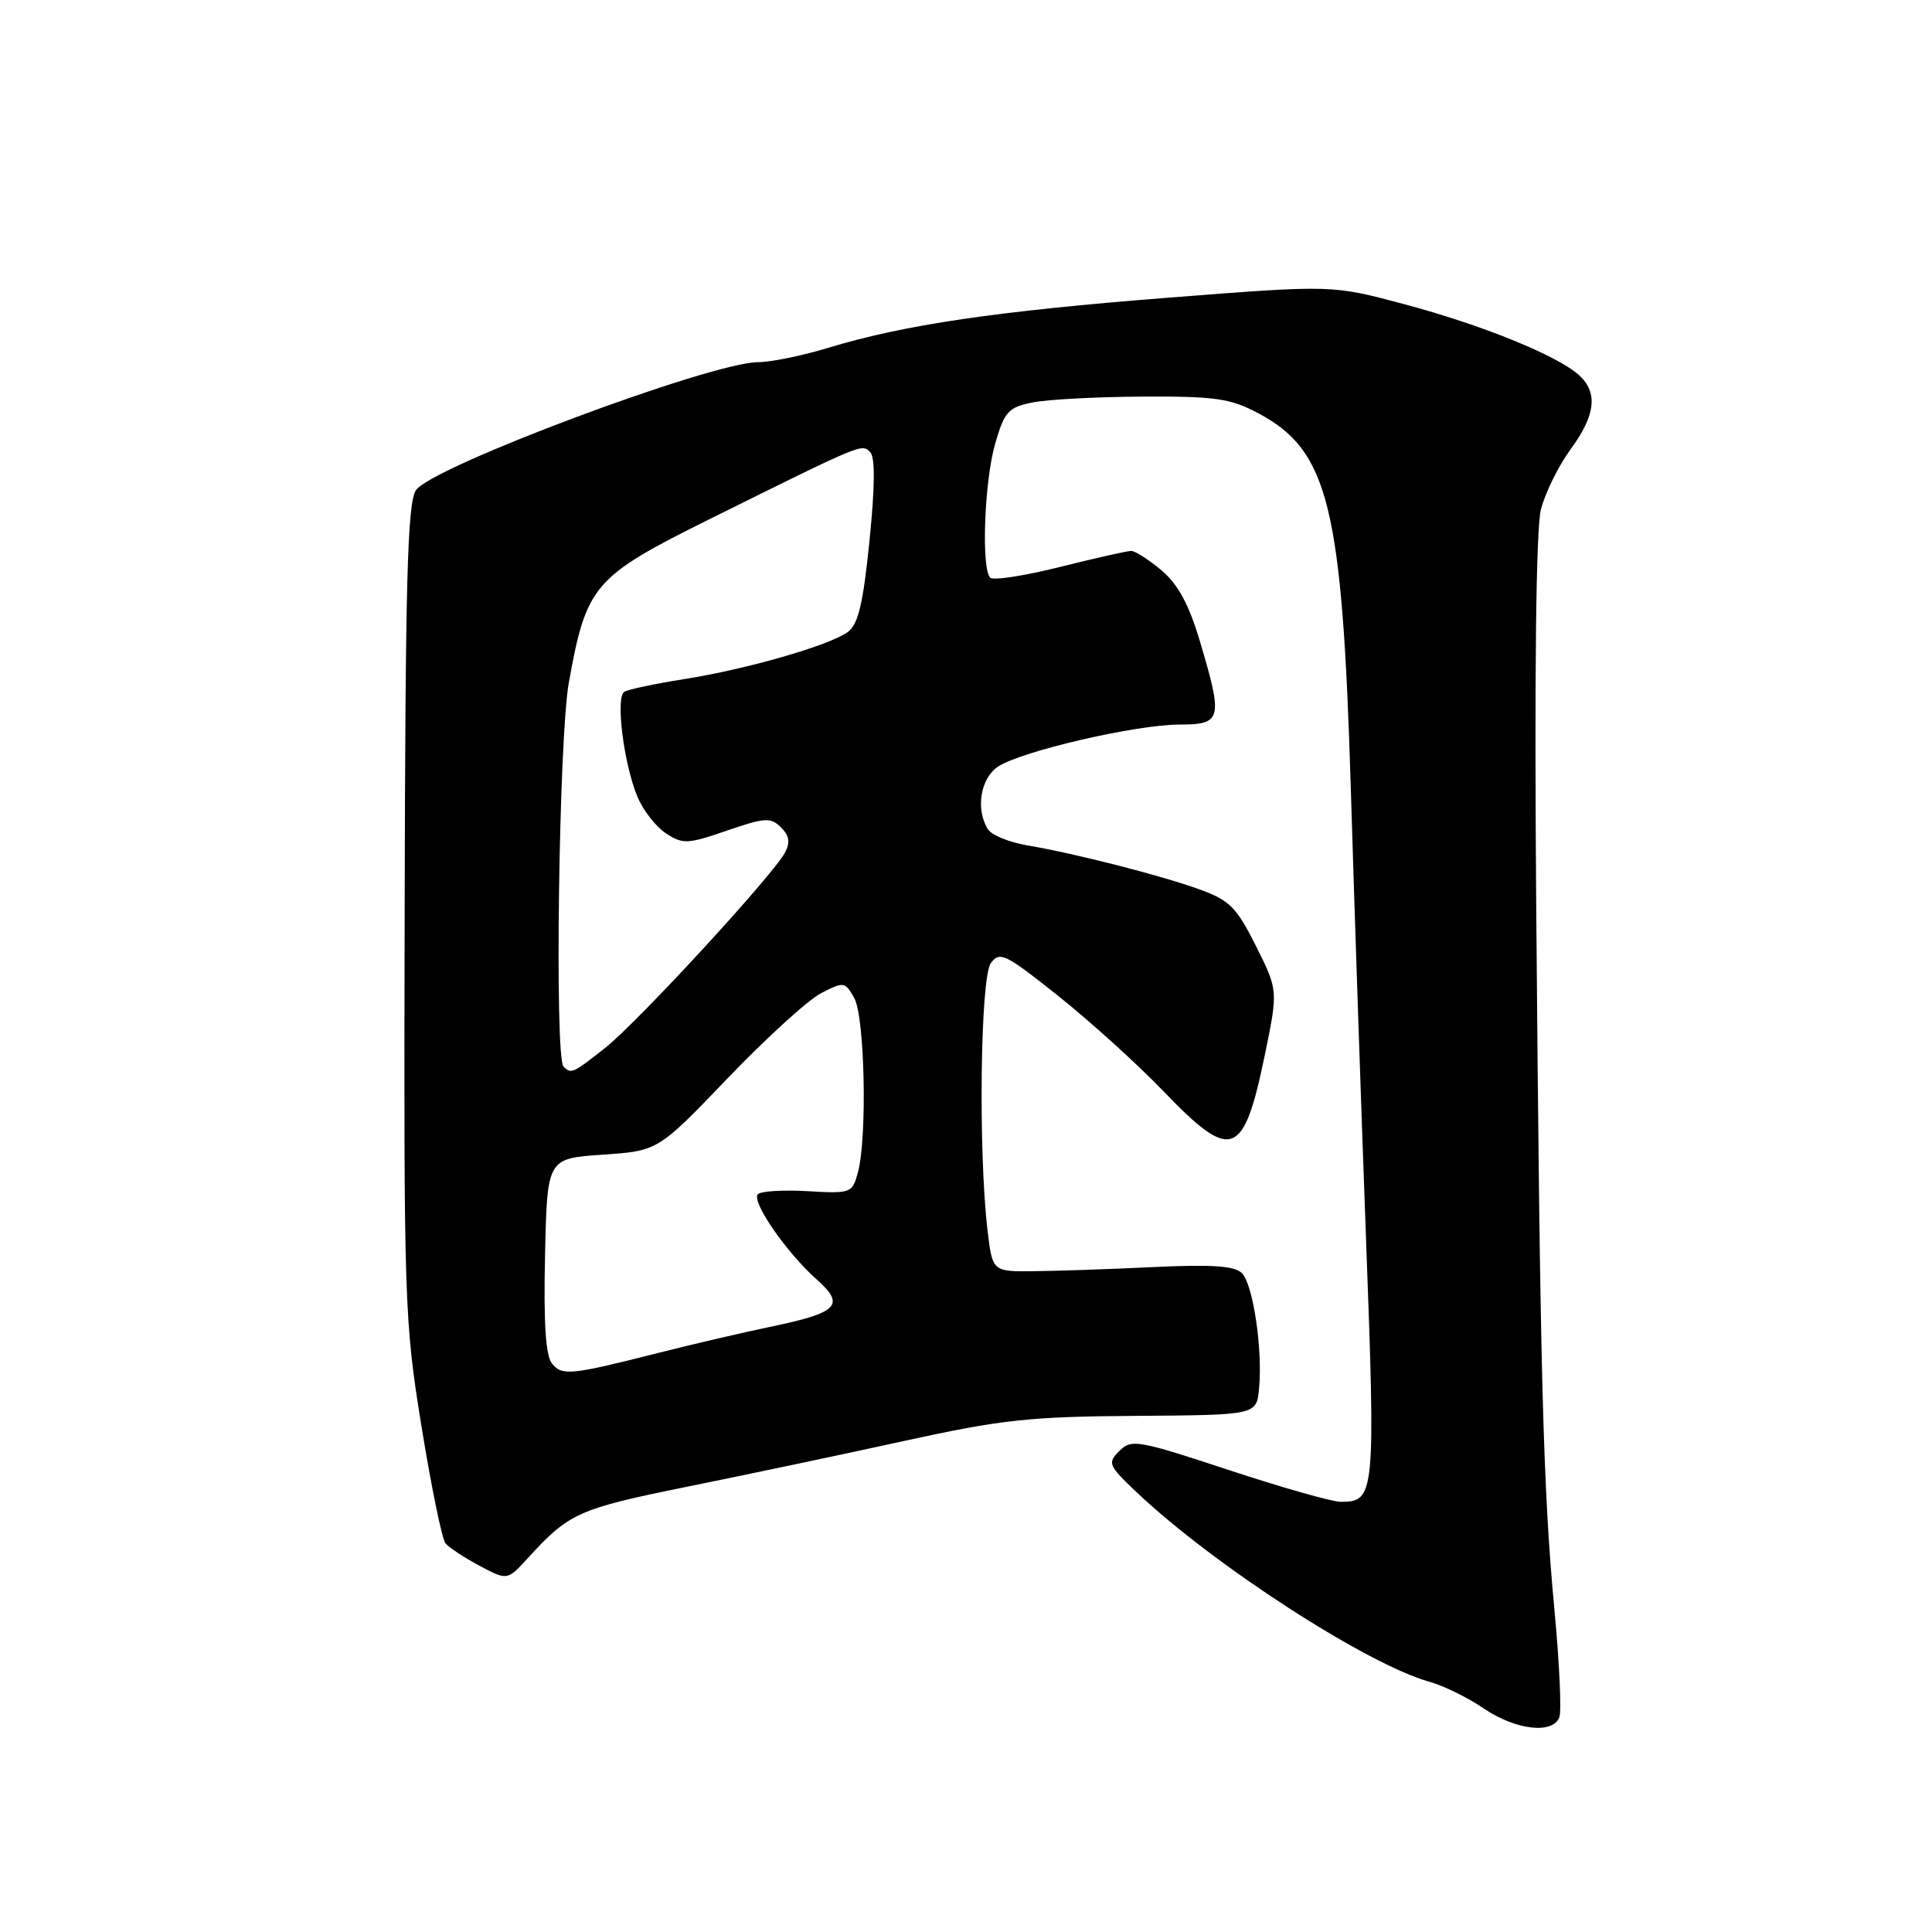 <?xml version="1.0" encoding="UTF-8" standalone="no"?>
<!DOCTYPE svg PUBLIC "-//W3C//DTD SVG 1.1//EN" "http://www.w3.org/Graphics/SVG/1.1/DTD/svg11.dtd" >
<svg xmlns="http://www.w3.org/2000/svg" xmlns:xlink="http://www.w3.org/1999/xlink" version="1.1" viewBox="0 0 256 256">
 <g >
 <path fill="currentColor"
d=" M 206.62 227.55 C 206.93 226.75 206.63 220.34 205.97 213.30 C 204.46 197.28 204.06 182.00 203.56 120.50 C 203.31 89.10 203.53 70.06 204.18 67.50 C 204.75 65.30 206.51 61.72 208.10 59.55 C 211.43 55.03 211.77 52.00 209.22 49.70 C 206.35 47.11 196.34 43.04 186.04 40.30 C 176.50 37.75 176.50 37.75 155.00 39.43 C 132.07 41.22 119.79 43.03 109.74 46.09 C 106.31 47.13 102.13 47.99 100.45 47.99 C 94.21 48.01 57.16 61.87 55.12 64.95 C 53.98 66.66 53.71 76.82 53.62 120.77 C 53.50 172.69 53.58 174.99 55.85 189.00 C 57.14 196.97 58.57 203.95 59.03 204.50 C 59.48 205.05 61.51 206.39 63.54 207.47 C 67.22 209.43 67.22 209.43 69.93 206.47 C 75.42 200.46 76.59 199.93 91.14 196.98 C 99.04 195.38 112.03 192.64 120.00 190.89 C 132.70 188.11 136.49 187.70 150.50 187.61 C 166.50 187.50 166.50 187.50 166.83 184.00 C 167.33 178.81 166.04 170.19 164.56 168.70 C 163.59 167.73 160.60 167.53 152.88 167.89 C 147.17 168.17 140.03 168.41 137.00 168.44 C 131.50 168.50 131.50 168.50 130.85 163.00 C 129.62 152.58 129.90 129.52 131.29 127.62 C 132.47 126.01 133.21 126.37 140.30 132.03 C 144.55 135.42 150.79 141.08 154.17 144.60 C 163.20 154.00 164.77 153.44 167.58 139.87 C 169.36 131.23 169.36 131.23 166.43 125.37 C 163.87 120.25 162.93 119.29 159.00 117.87 C 153.85 116.00 142.55 113.11 136.15 112.02 C 133.75 111.62 131.40 110.66 130.91 109.89 C 129.24 107.25 129.91 103.11 132.26 101.57 C 135.39 99.52 150.50 96.02 156.25 96.01 C 161.92 96.00 162.08 95.34 158.98 84.93 C 157.54 80.08 156.08 77.41 153.90 75.57 C 152.22 74.16 150.41 73.00 149.89 73.00 C 149.36 73.00 145.10 73.96 140.43 75.13 C 135.75 76.30 131.61 76.94 131.21 76.55 C 130.00 75.33 130.43 63.75 131.87 58.77 C 133.11 54.51 133.60 53.97 136.87 53.32 C 138.87 52.92 145.45 52.58 151.50 52.55 C 161.11 52.51 163.04 52.79 166.79 54.79 C 176.04 59.73 177.86 67.12 178.99 104.50 C 179.45 119.90 180.36 146.80 181.01 164.28 C 182.27 198.10 182.19 199.00 177.67 199.00 C 176.52 199.00 169.83 197.10 162.80 194.78 C 150.78 190.81 149.91 190.66 148.32 192.26 C 146.72 193.85 146.86 194.18 150.60 197.72 C 160.81 207.40 181.18 220.57 189.46 222.86 C 191.29 223.37 194.51 224.95 196.62 226.39 C 200.84 229.25 205.75 229.82 206.62 227.55 Z  M 73.16 180.70 C 72.30 179.66 72.02 175.40 72.22 166.36 C 72.50 153.50 72.50 153.50 79.85 153.00 C 87.19 152.50 87.19 152.50 96.43 142.86 C 101.51 137.56 107.08 132.49 108.80 131.60 C 111.81 130.05 111.97 130.07 113.19 132.24 C 114.59 134.74 114.93 150.70 113.68 155.34 C 112.94 158.10 112.76 158.17 107.04 157.84 C 103.81 157.65 100.84 157.83 100.43 158.23 C 99.50 159.16 104.16 165.92 108.21 169.53 C 112.07 172.97 111.10 173.94 101.88 175.85 C 98.37 176.58 91.90 178.09 87.50 179.20 C 75.59 182.22 74.52 182.33 73.16 180.70 Z  M 74.67 141.33 C 73.47 140.13 74.05 97.82 75.37 90.47 C 77.69 77.53 78.63 76.43 94.00 68.80 C 114.40 58.68 114.18 58.78 115.30 59.90 C 115.97 60.57 115.94 64.46 115.21 71.67 C 114.37 80.00 113.72 82.73 112.34 83.74 C 109.89 85.53 98.95 88.68 90.58 90.00 C 86.77 90.60 83.24 91.35 82.72 91.67 C 81.54 92.41 82.65 101.22 84.47 105.59 C 85.22 107.38 86.92 109.56 88.25 110.43 C 90.47 111.88 91.11 111.86 96.32 110.06 C 101.36 108.33 102.14 108.28 103.48 109.63 C 104.59 110.73 104.73 111.64 104.01 112.98 C 102.39 116.01 84.51 135.43 80.20 138.84 C 75.91 142.24 75.68 142.34 74.67 141.33 Z "/>
</g>
</svg>